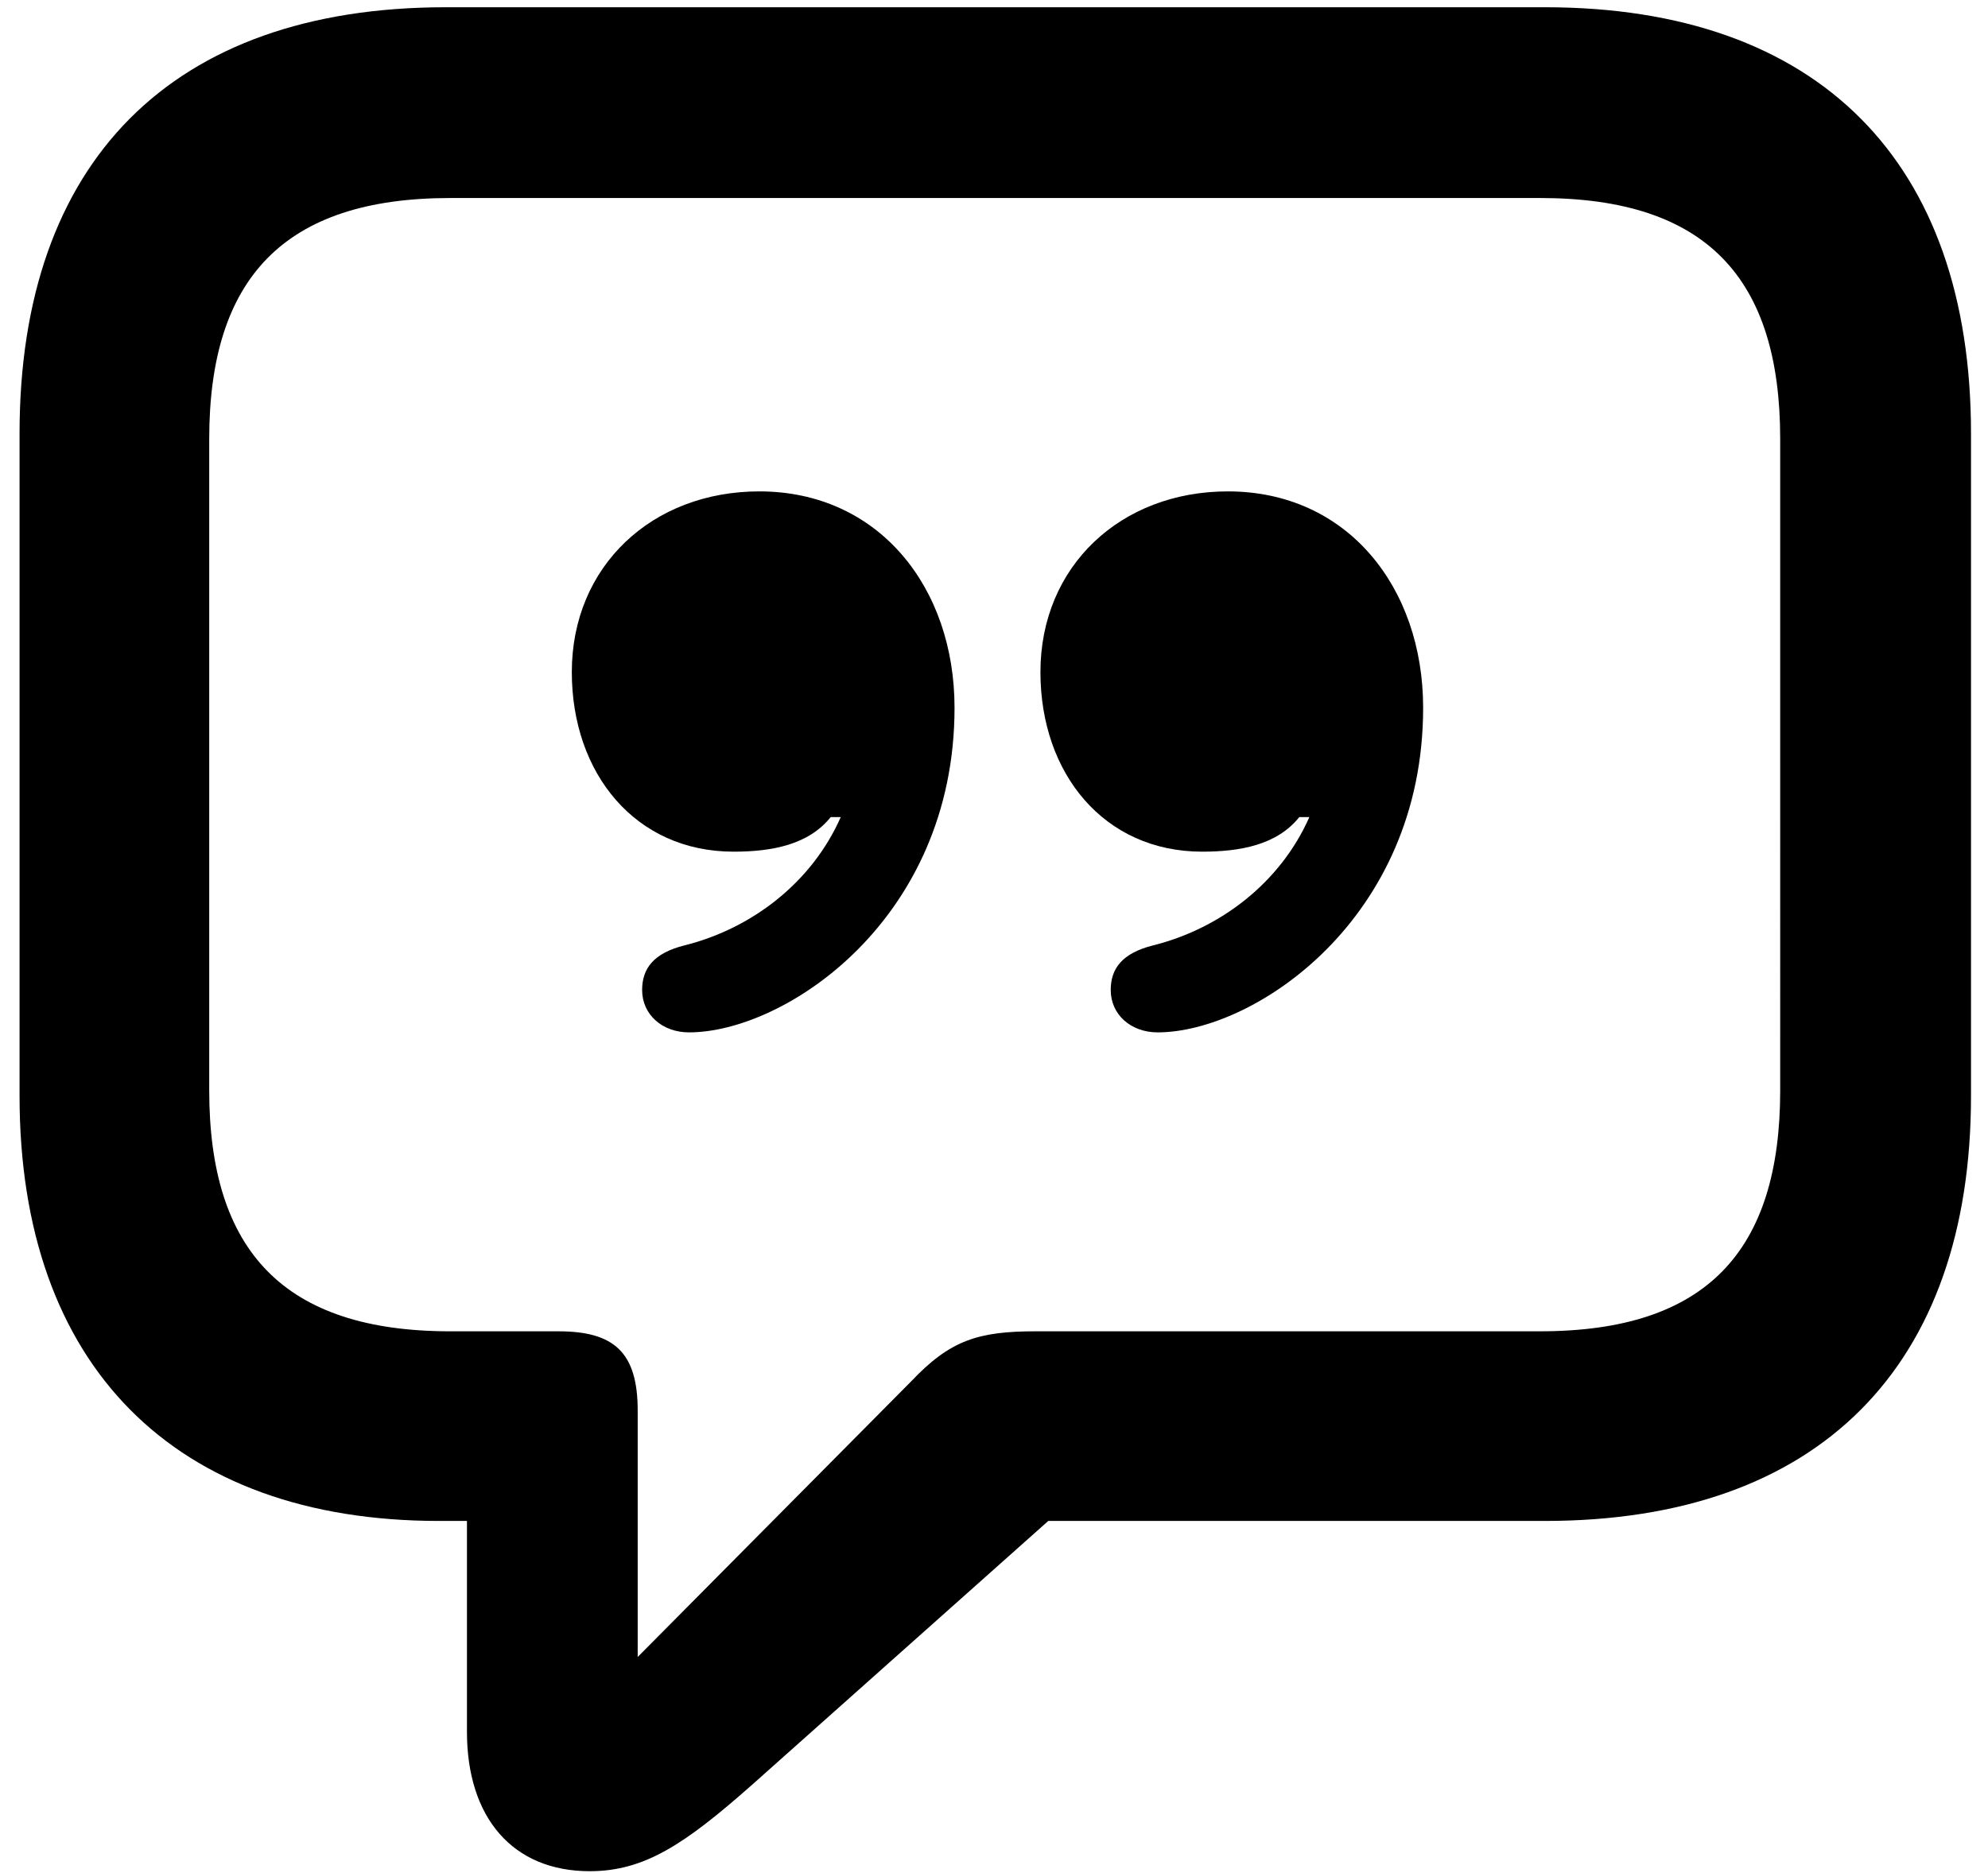 <svg width="87" height="82" xmlns="http://www.w3.org/2000/svg"><path d="M25.807 81.91c2.392 0 4.15-1.172 7.08-3.76l12.988-11.572h21.729c12.011 0 18.652-6.787 18.652-18.603V18.97c0-11.865-6.64-18.653-18.652-18.653H19.508C7.496.318.856 7.106.856 18.971v29.004c0 11.816 6.787 18.603 18.359 18.603h1.22v9.229c0 3.76 2.003 6.103 5.372 6.103Zm2.1-9.375v-10.79c0-2.54-1.026-3.468-3.467-3.468h-4.737c-7.275 0-10.547-3.515-10.547-10.546V19.215c0-7.031 3.272-10.547 10.547-10.547h47.705c7.276 0 10.498 3.516 10.498 10.547V47.73c0 7.03-3.222 10.546-10.498 10.546h-22.07c-2.539 0-3.76.391-5.469 2.198l-11.963 12.06ZM25.024 29.42c0 4.443 2.784 7.861 7.08 7.861 1.66 0 3.272-.293 4.249-1.513h.44c-1.27 2.88-3.907 4.882-6.837 5.615-1.367.342-1.855 1.025-1.855 1.953 0 1.074.879 1.855 2.05 1.855 4.2 0 11.622-4.931 11.622-14.209 0-5.273-3.32-9.472-8.545-9.472-4.688 0-8.204 3.271-8.204 7.91Zm20.508 0c0 4.443 2.784 7.861 7.08 7.861 1.66 0 3.272-.293 4.248-1.513h.44c-1.27 2.88-3.906 4.882-6.836 5.615-1.367.342-1.856 1.025-1.856 1.953 0 1.074.88 1.855 2.051 1.855 4.2 0 11.621-4.931 11.621-14.209 0-5.273-3.32-9.472-8.545-9.472-4.687 0-8.203 3.271-8.203 7.91Z" fill="#000" fill-rule="nonzero"/></svg>
